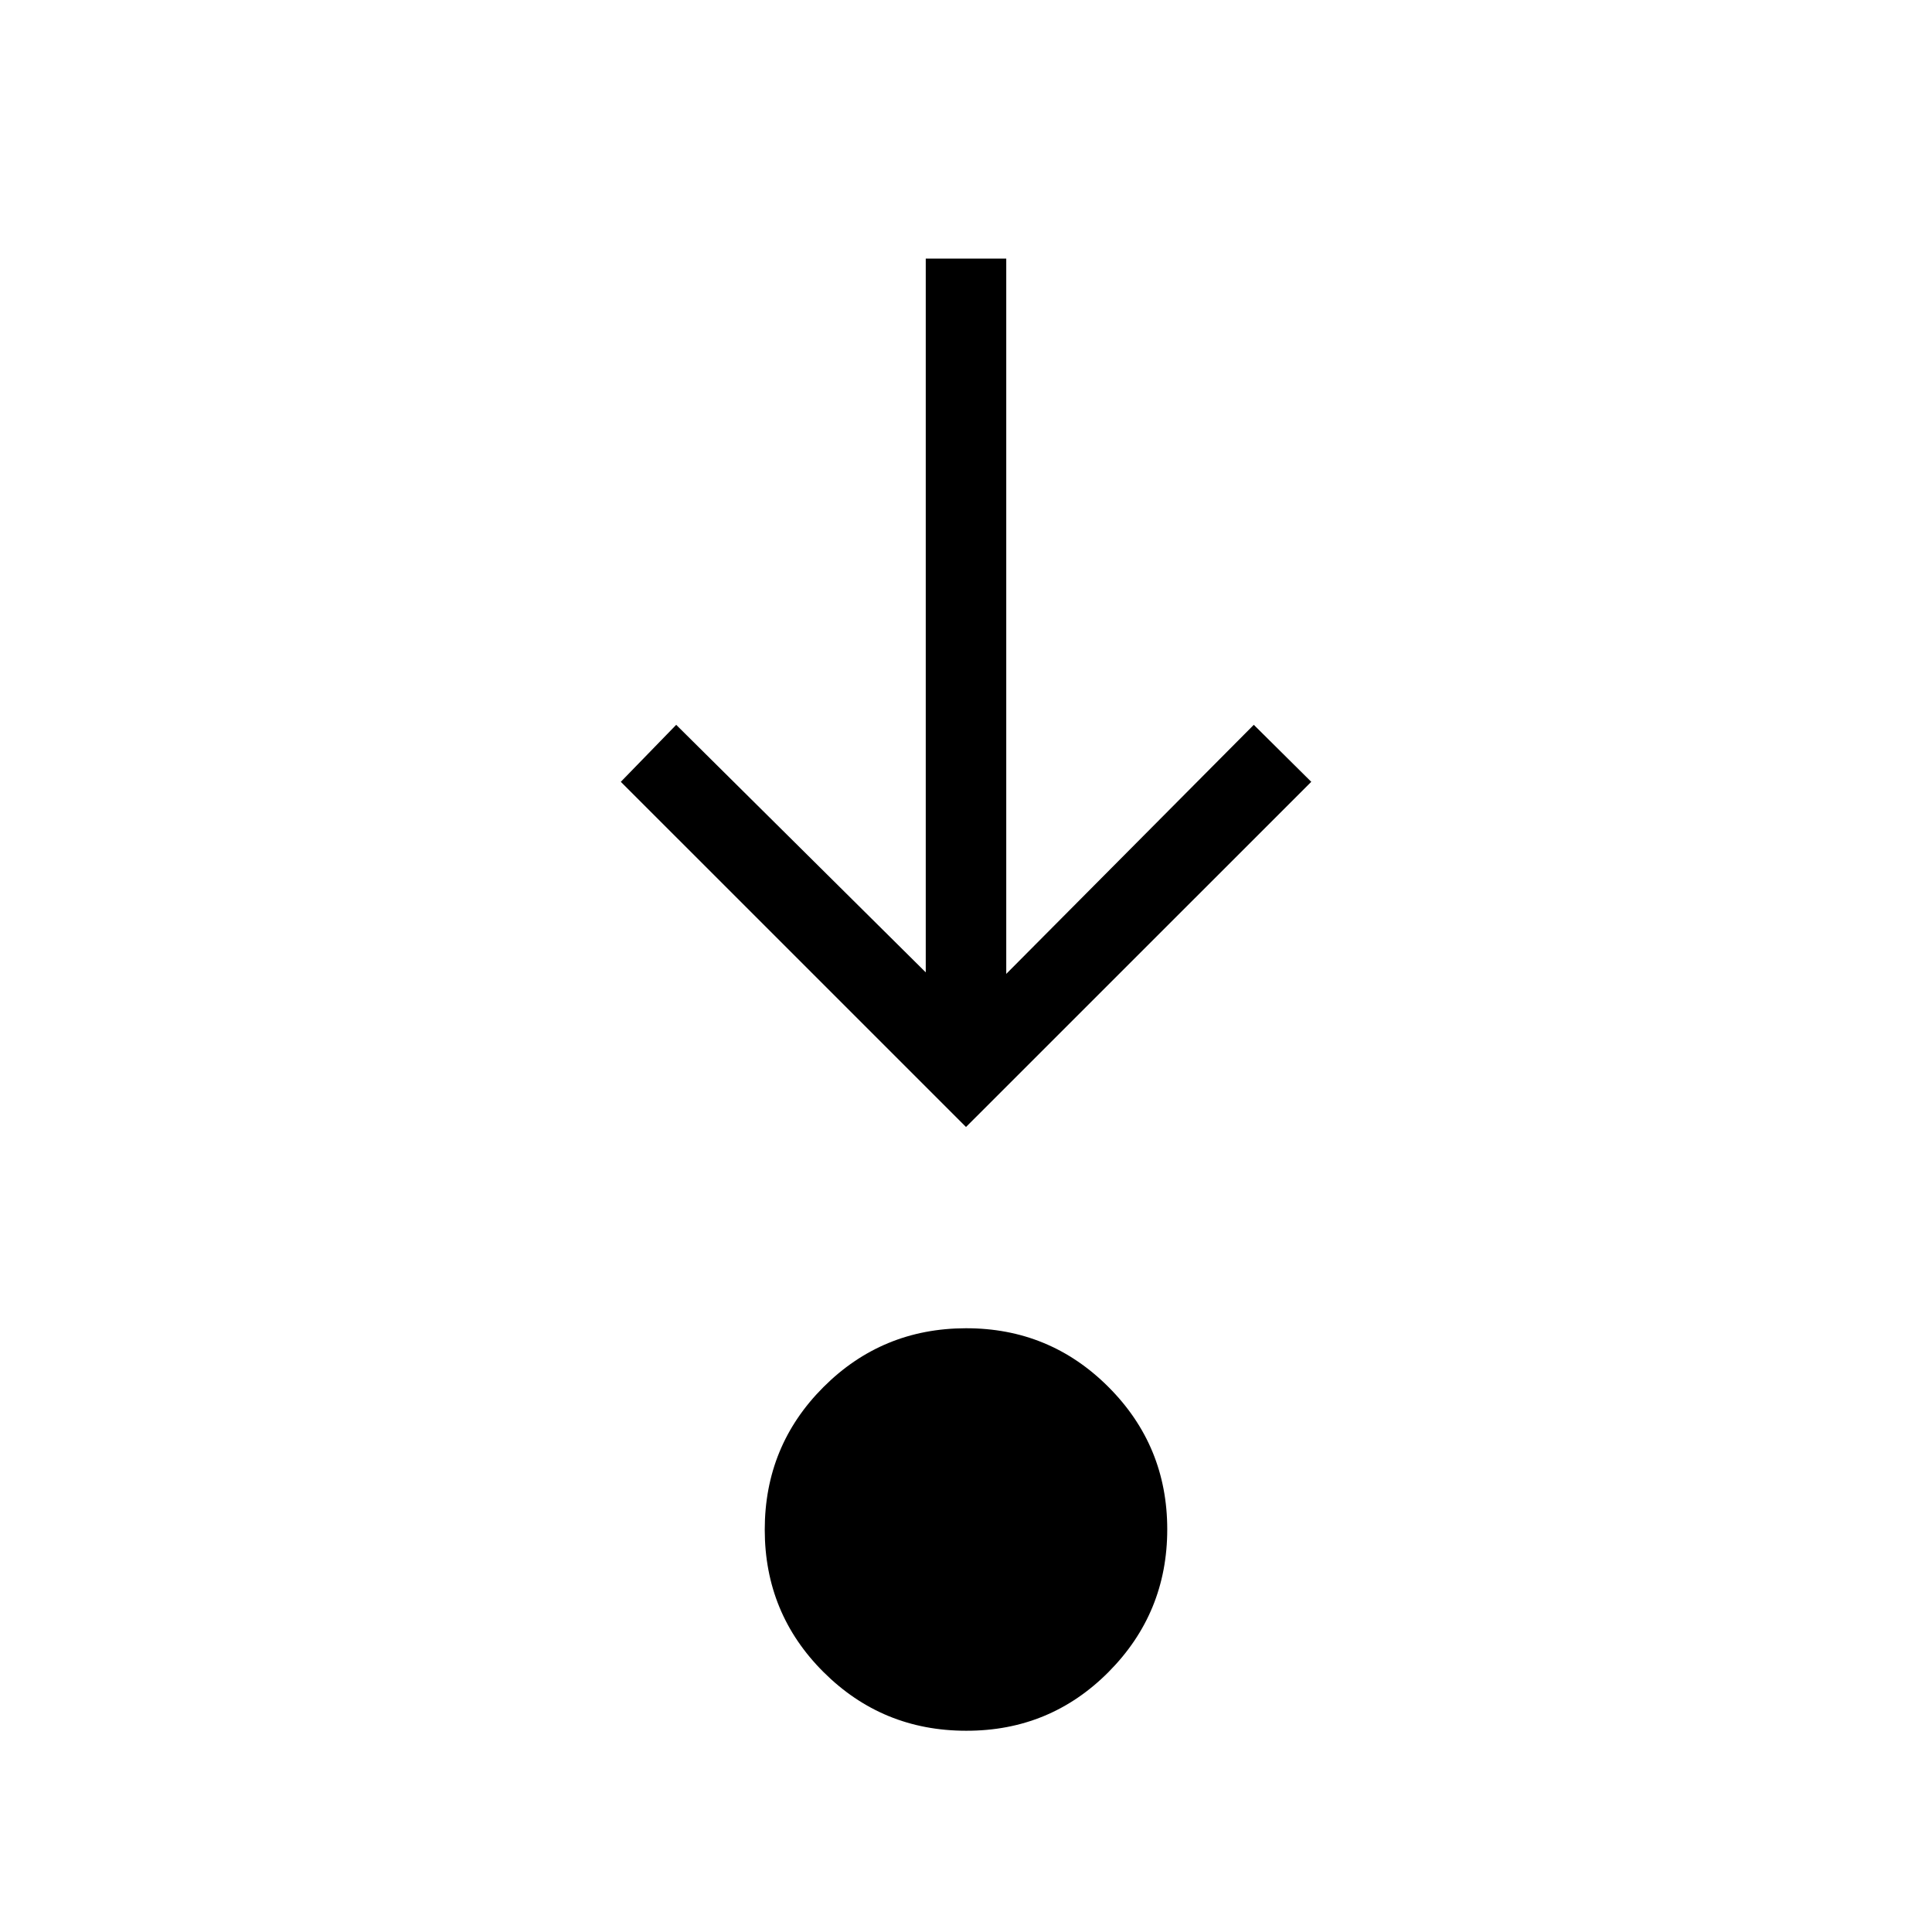 <svg xmlns="http://www.w3.org/2000/svg" width="1em" height="1em" viewBox="0 0 24 24"><path fill="currentColor" d="M12.002 21.5q-1.04 0-1.771-.728t-.731-1.77t.729-1.771t1.769-.731t1.771.729t.731 1.769t-.728 1.771t-1.77.731M12 14L7.712 9.712l.688-.708l3.1 3.075V3.212h1v8.886l3.075-3.094l.714.708z"/></svg>